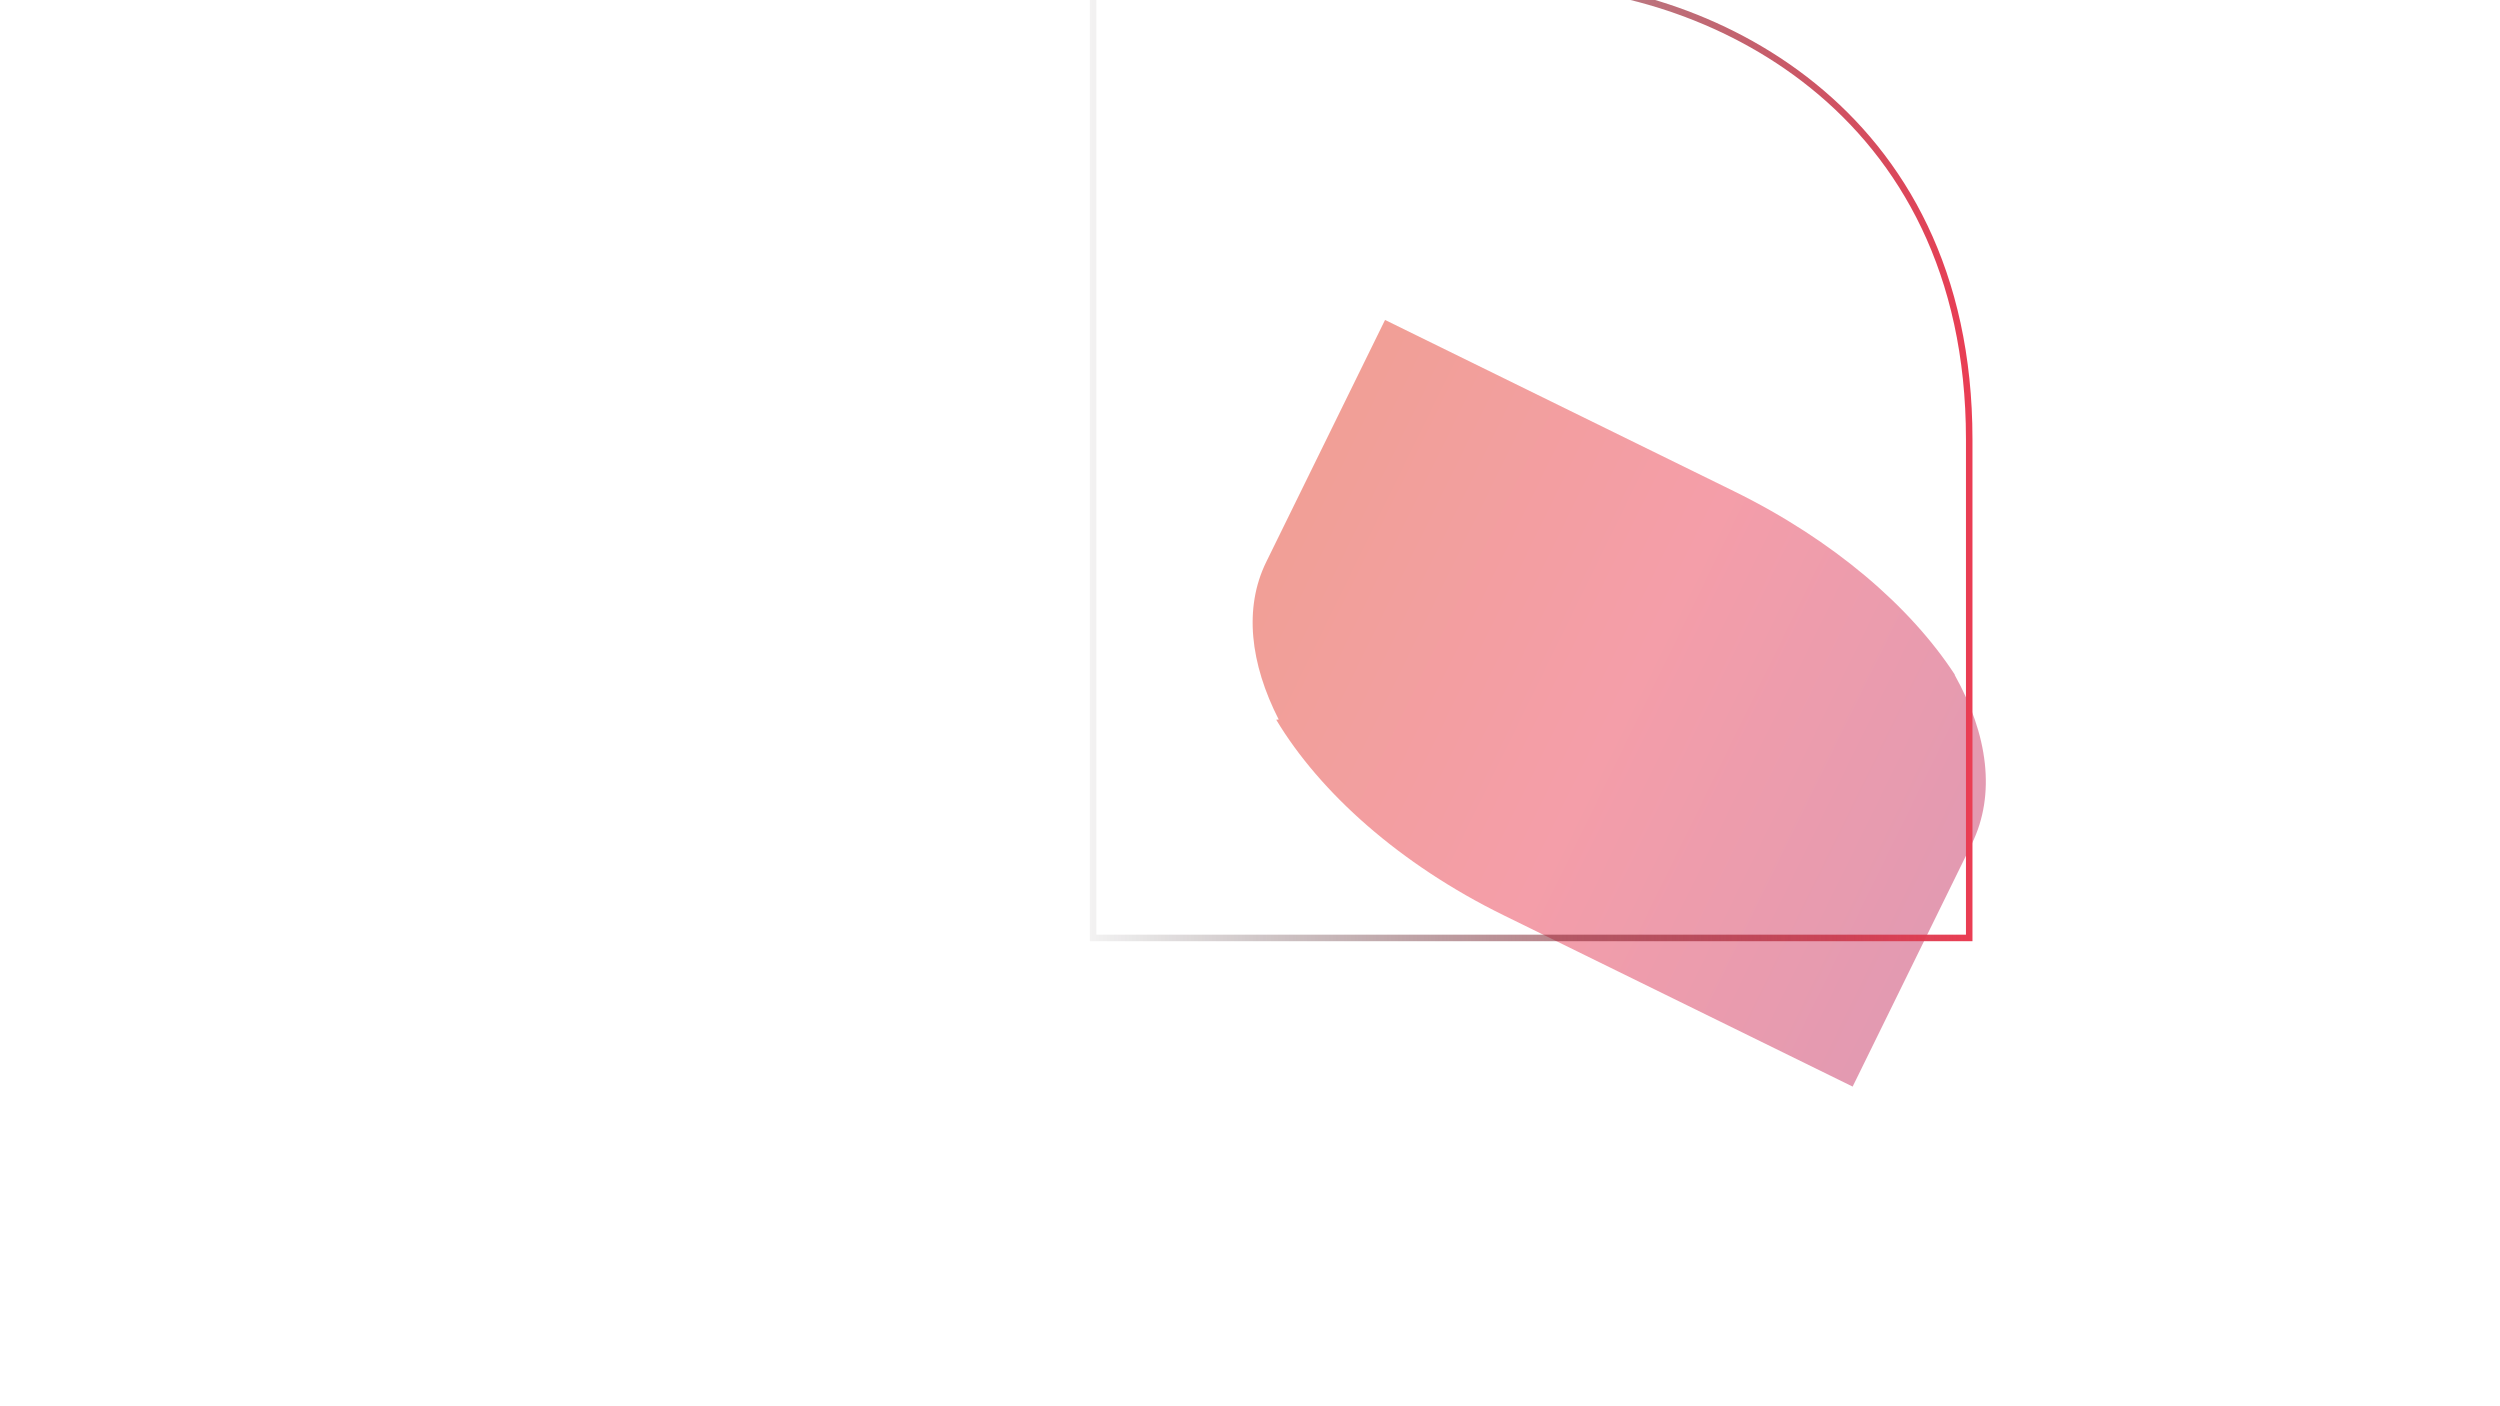<svg width="1920" height="1080" viewBox="0 0 1920 1080" fill="none" xmlns="http://www.w3.org/2000/svg">
  <g transform="translate(598, -118.5)">
    <g id="Group 289286">
      <g id="Union" opacity="0.5" filter="url(#filter0_f_0_341)">
        <path d="M733.518 495.68C810.247 533.346 869.236 584.404 903.378 636.742L903.146 636.757C928.821 682.72 934.934 728.711 916.316 766.638L824.831 953L556.65 821.35C477.088 782.293 415.65 727.149 382.115 671.224L384.05 671.093C362.095 628.058 357.142 585.374 374.456 550.104L465.71 364.213L733.518 495.68Z" fill="url(#paint0_linear_0_341)"/>
      </g>
      <path id="Vector" d="M570.934 105.5C639.917 105.5 725.822 128.941 794.432 184.443C862.954 239.876 914.353 327.382 914.353 455.885V838.834H241.5V105.5H570.934Z" stroke="url(#paint1_linear_0_341)" stroke-width="5"/>
    </g>
  </g>
<defs>
<filter id="filter0_f_0_341" x="0.026" y="0.213" width="1291.1" height="1316.79" filterUnits="userSpaceOnUse" color-interpolation-filters="sRGB">
<feFlood flood-opacity="0" result="BackgroundImageFix"/>
<feBlend mode="normal" in="SourceGraphic" in2="BackgroundImageFix" result="shape"/>
<feGaussianBlur stdDeviation="182" result="effect1_foregroundBlur_0_341"/>
</filter>
<linearGradient id="paint0_linear_0_341" x1="906.417" y1="786.803" x2="384.124" y2="530.409" gradientUnits="userSpaceOnUse">
<stop stop-color="#C73564"/>
<stop offset="0.5" stop-color="#EA3D53"/>
<stop offset="1" stop-color="#E3402E"/>
</linearGradient>
<linearGradient id="paint1_linear_0_341" x1="916.852" y1="472.167" x2="202.989" y2="472.167" gradientUnits="userSpaceOnUse">
<stop stop-color="#EA3D53"/>
<stop offset="1" stop-opacity="0"/>
</linearGradient>
</defs>
</svg>

